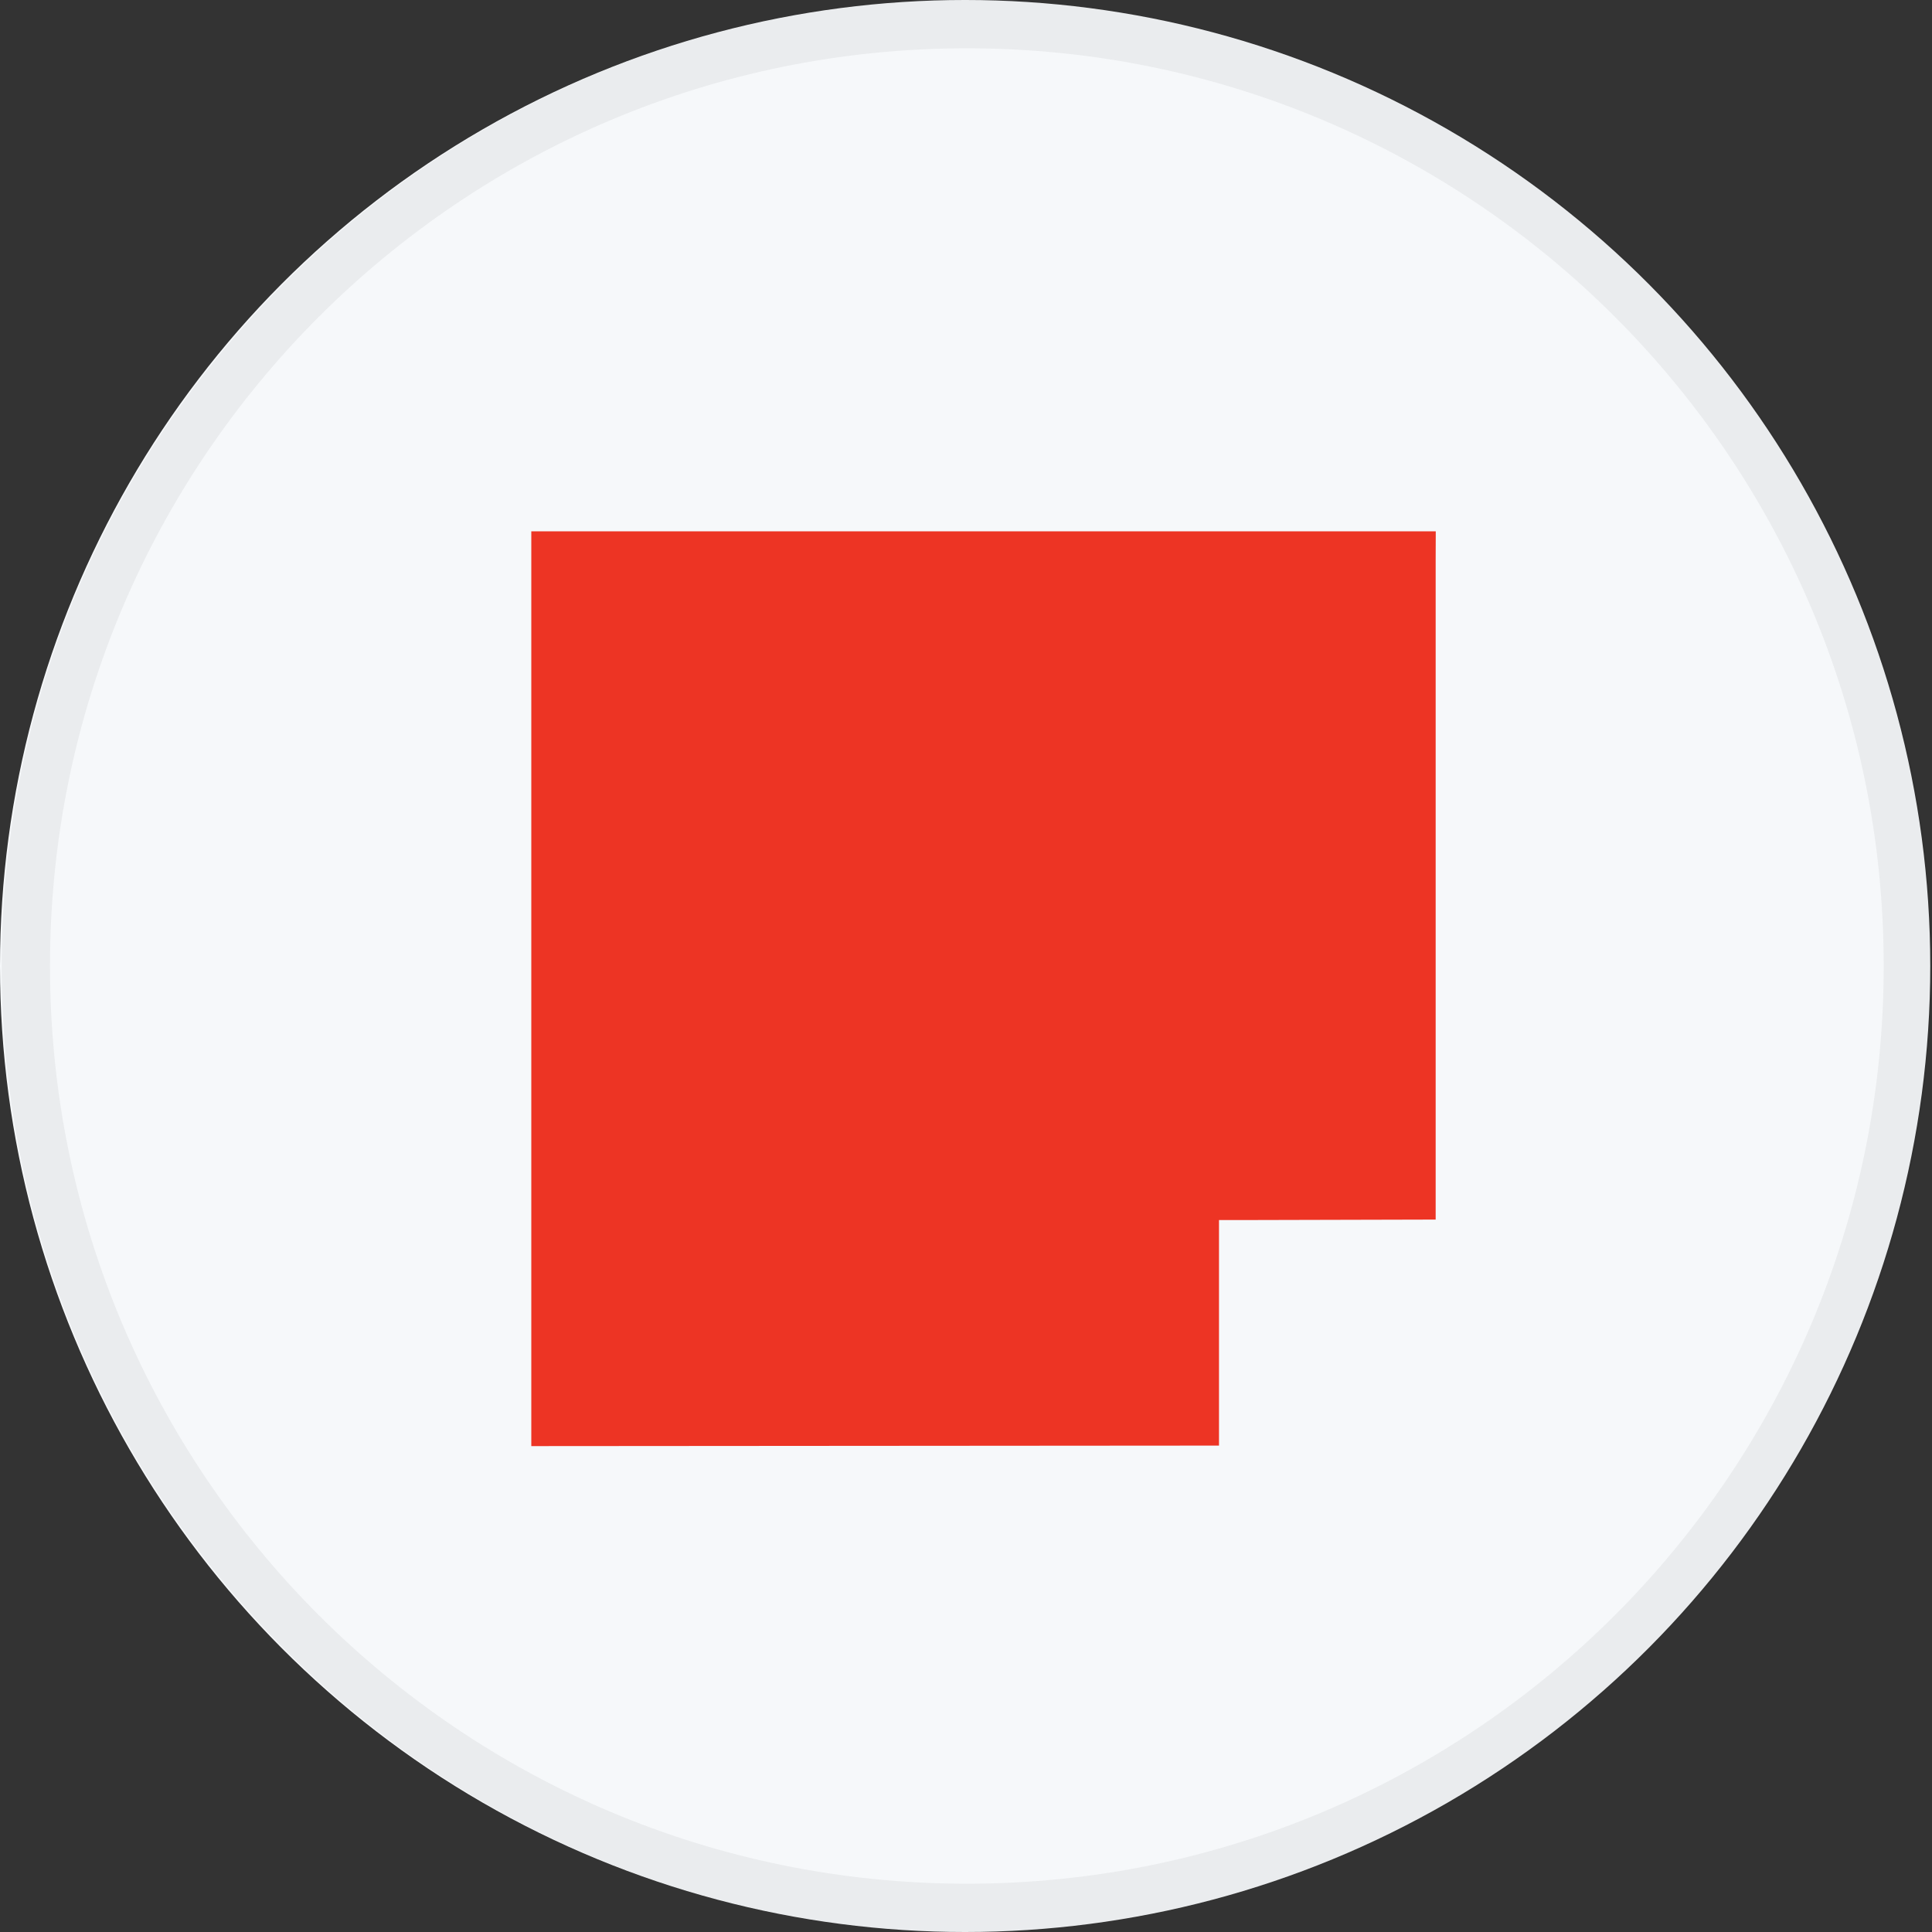 <svg width="40" height="40" viewBox="0 0 40 40" fill="none" xmlns="http://www.w3.org/2000/svg">
<rect x="0" y="0" width="40" height="40" fill="#333333" stroke="none"/>
<ellipse cx="19.982" cy="20" rx="19.982" ry="20" fill="#F6F8FA"/>
<path d="M20.018 0.5C30.777 0.5 39.5 9.23 39.5 20C39.5 30.77 30.777 39.5 20.018 39.5C9.258 39.5 0.535 30.77 0.535 20C0.535 9.23 9.258 0.5 20.018 0.5Z" stroke="black" stroke-opacity="0.05"/>
<path d="M11 11H29.726C29.726 11.43 29.726 11.359 29.724 11.566V25.25L25.727 25.26C25.401 25.26 25.487 25.26 25.238 25.26V29.93C24.608 29.93 25.028 29.93 24.608 29.93L11 29.94V11Z" fill="#ED3424"/>
</svg>
